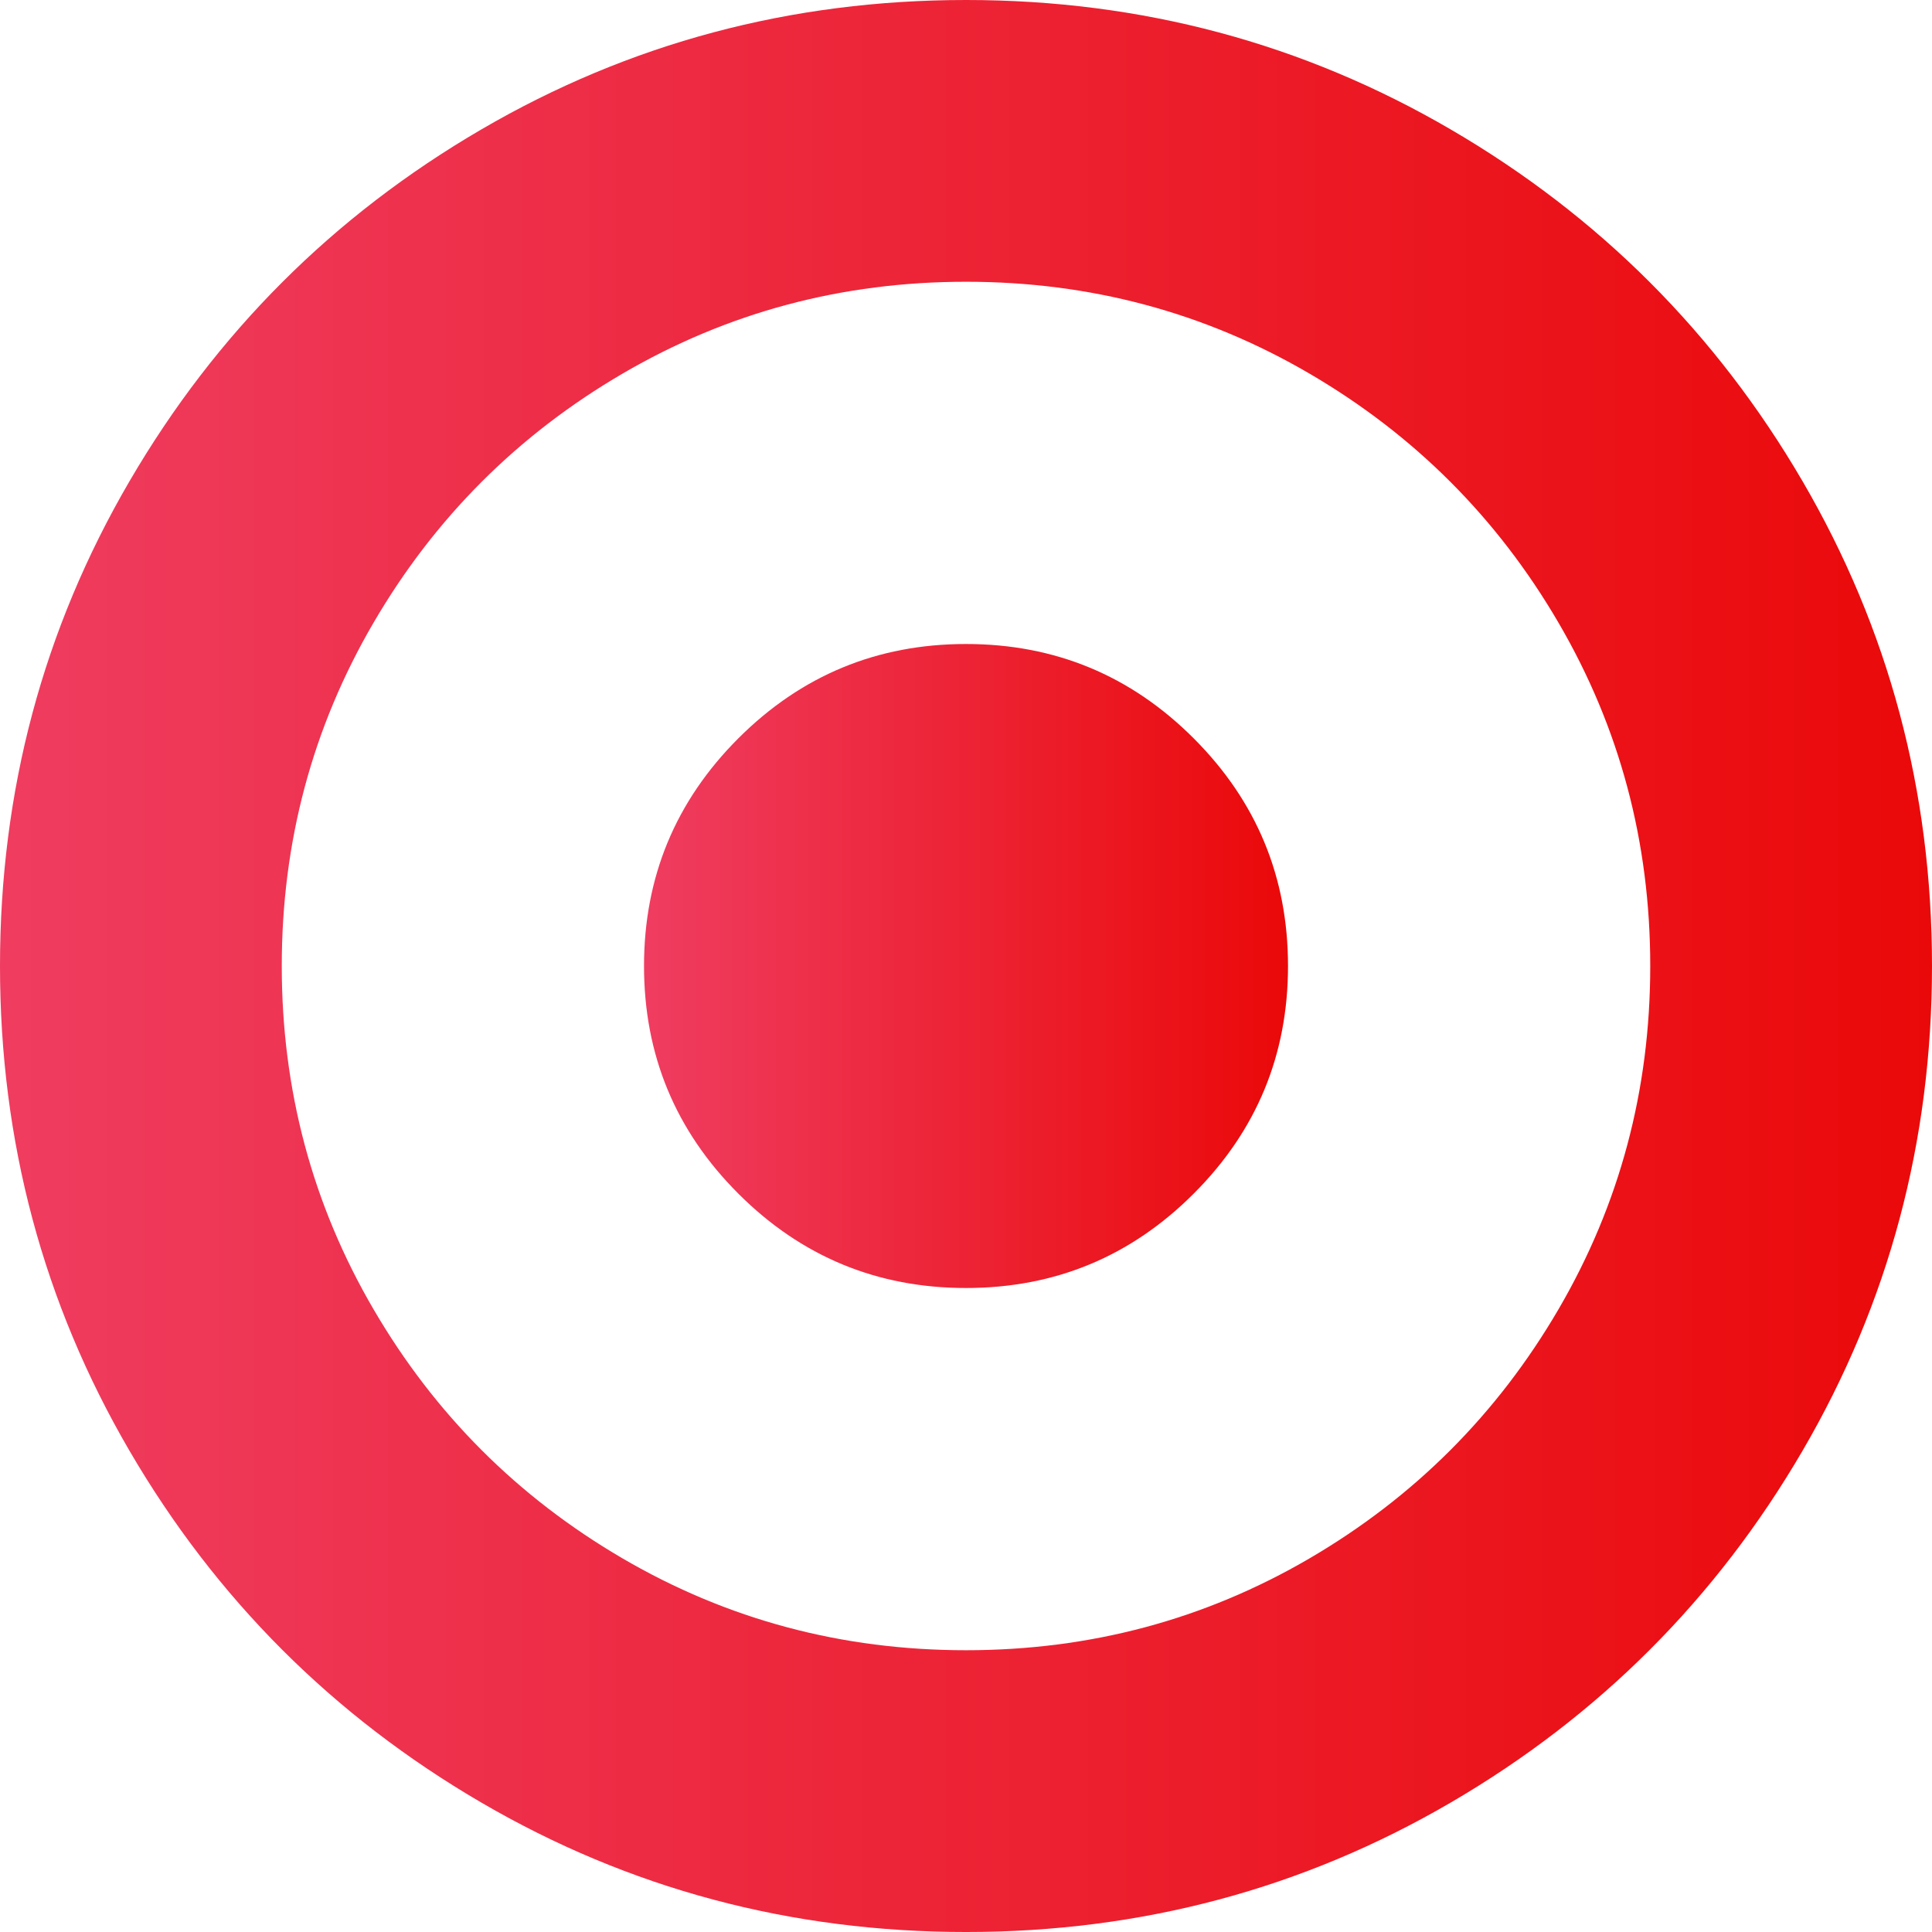 <svg width="438.533" height="438.533" xmlns="http://www.w3.org/2000/svg">
 <defs>
  <linearGradient y2="0" x2="1" y1="0" x1="0" id="svg_22">
   <stop offset="0" stop-opacity="0.992" stop-color="#ef3b5f"/>
   <stop offset="1" stop-opacity="0.992" stop-color="#ea0707"/>
  </linearGradient>
 </defs>
 <g>
  <title>background</title>
  <rect x="-1" y="-1" width="440.533" height="440.533" id="canvas_background" fill="none"/>
 </g>
 <g>
  <title>Layer 1</title>
  <g id="svg_1">
   <g id="svg_2">
    <path d="m409.133,109.203c-19.608,-33.592 -46.205,-60.189 -79.798,-79.796c-33.599,-19.606 -70.277,-29.407 -110.062,-29.407c-39.781,0 -76.47,9.801 -110.063,29.407c-33.595,19.604 -60.192,46.201 -79.8,79.796c-19.609,33.597 -29.41,70.286 -29.41,110.064c0,39.78 9.804,76.463 29.407,110.062c19.607,33.592 46.204,60.189 79.799,79.798c33.597,19.605 70.283,29.407 110.063,29.407s76.47,-9.802 110.065,-29.407c33.593,-19.602 60.189,-46.206 79.795,-79.798c19.603,-33.596 29.403,-70.284 29.403,-110.062c0.001,-39.782 -9.8,-76.472 -29.399,-110.064zm-55.391,188.005c-13.894,23.791 -32.736,42.633 -56.527,56.534c-23.791,13.894 -49.771,20.834 -77.945,20.834c-28.167,0 -54.149,-6.94 -77.943,-20.834c-23.791,-13.901 -42.633,-32.743 -56.527,-56.534c-13.897,-23.791 -20.843,-49.772 -20.843,-77.941c0,-28.171 6.949,-54.152 20.843,-77.943c13.891,-23.791 32.738,-42.637 56.527,-56.53c23.791,-13.895 49.772,-20.84 77.943,-20.84c28.173,0 54.154,6.945 77.945,20.84c23.791,13.894 42.634,32.739 56.527,56.53c13.895,23.791 20.838,49.772 20.838,77.943c-0,28.169 -6.943,54.15 -20.838,77.941z" id="svg_3" fill="url(#svg_22)"/>
    <path d="m219.27,146.178c-20.177,0 -37.401,7.139 -51.678,21.411c-14.272,14.277 -21.411,31.501 -21.411,51.678c0,20.175 7.135,37.402 21.411,51.673c14.277,14.277 31.504,21.416 51.678,21.416c20.179,0 37.406,-7.139 51.676,-21.416c14.274,-14.271 21.413,-31.498 21.413,-51.673c0,-20.177 -7.139,-37.401 -21.413,-51.678c-14.27,-14.273 -31.497,-21.411 -51.676,-21.411z" id="svg_4" fill="url(#svg_22)"/>
   </g>
  </g>
  <g id="svg_5"/>
  <g id="svg_6"/>
  <g id="svg_7"/>
  <g id="svg_8"/>
  <g id="svg_9"/>
  <g id="svg_10"/>
  <g id="svg_11"/>
  <g id="svg_12"/>
  <g id="svg_13"/>
  <g id="svg_14"/>
  <g id="svg_15"/>
  <g id="svg_16"/>
  <g id="svg_17"/>
  <g id="svg_18"/>
  <g id="svg_19"/>
 </g>
</svg>